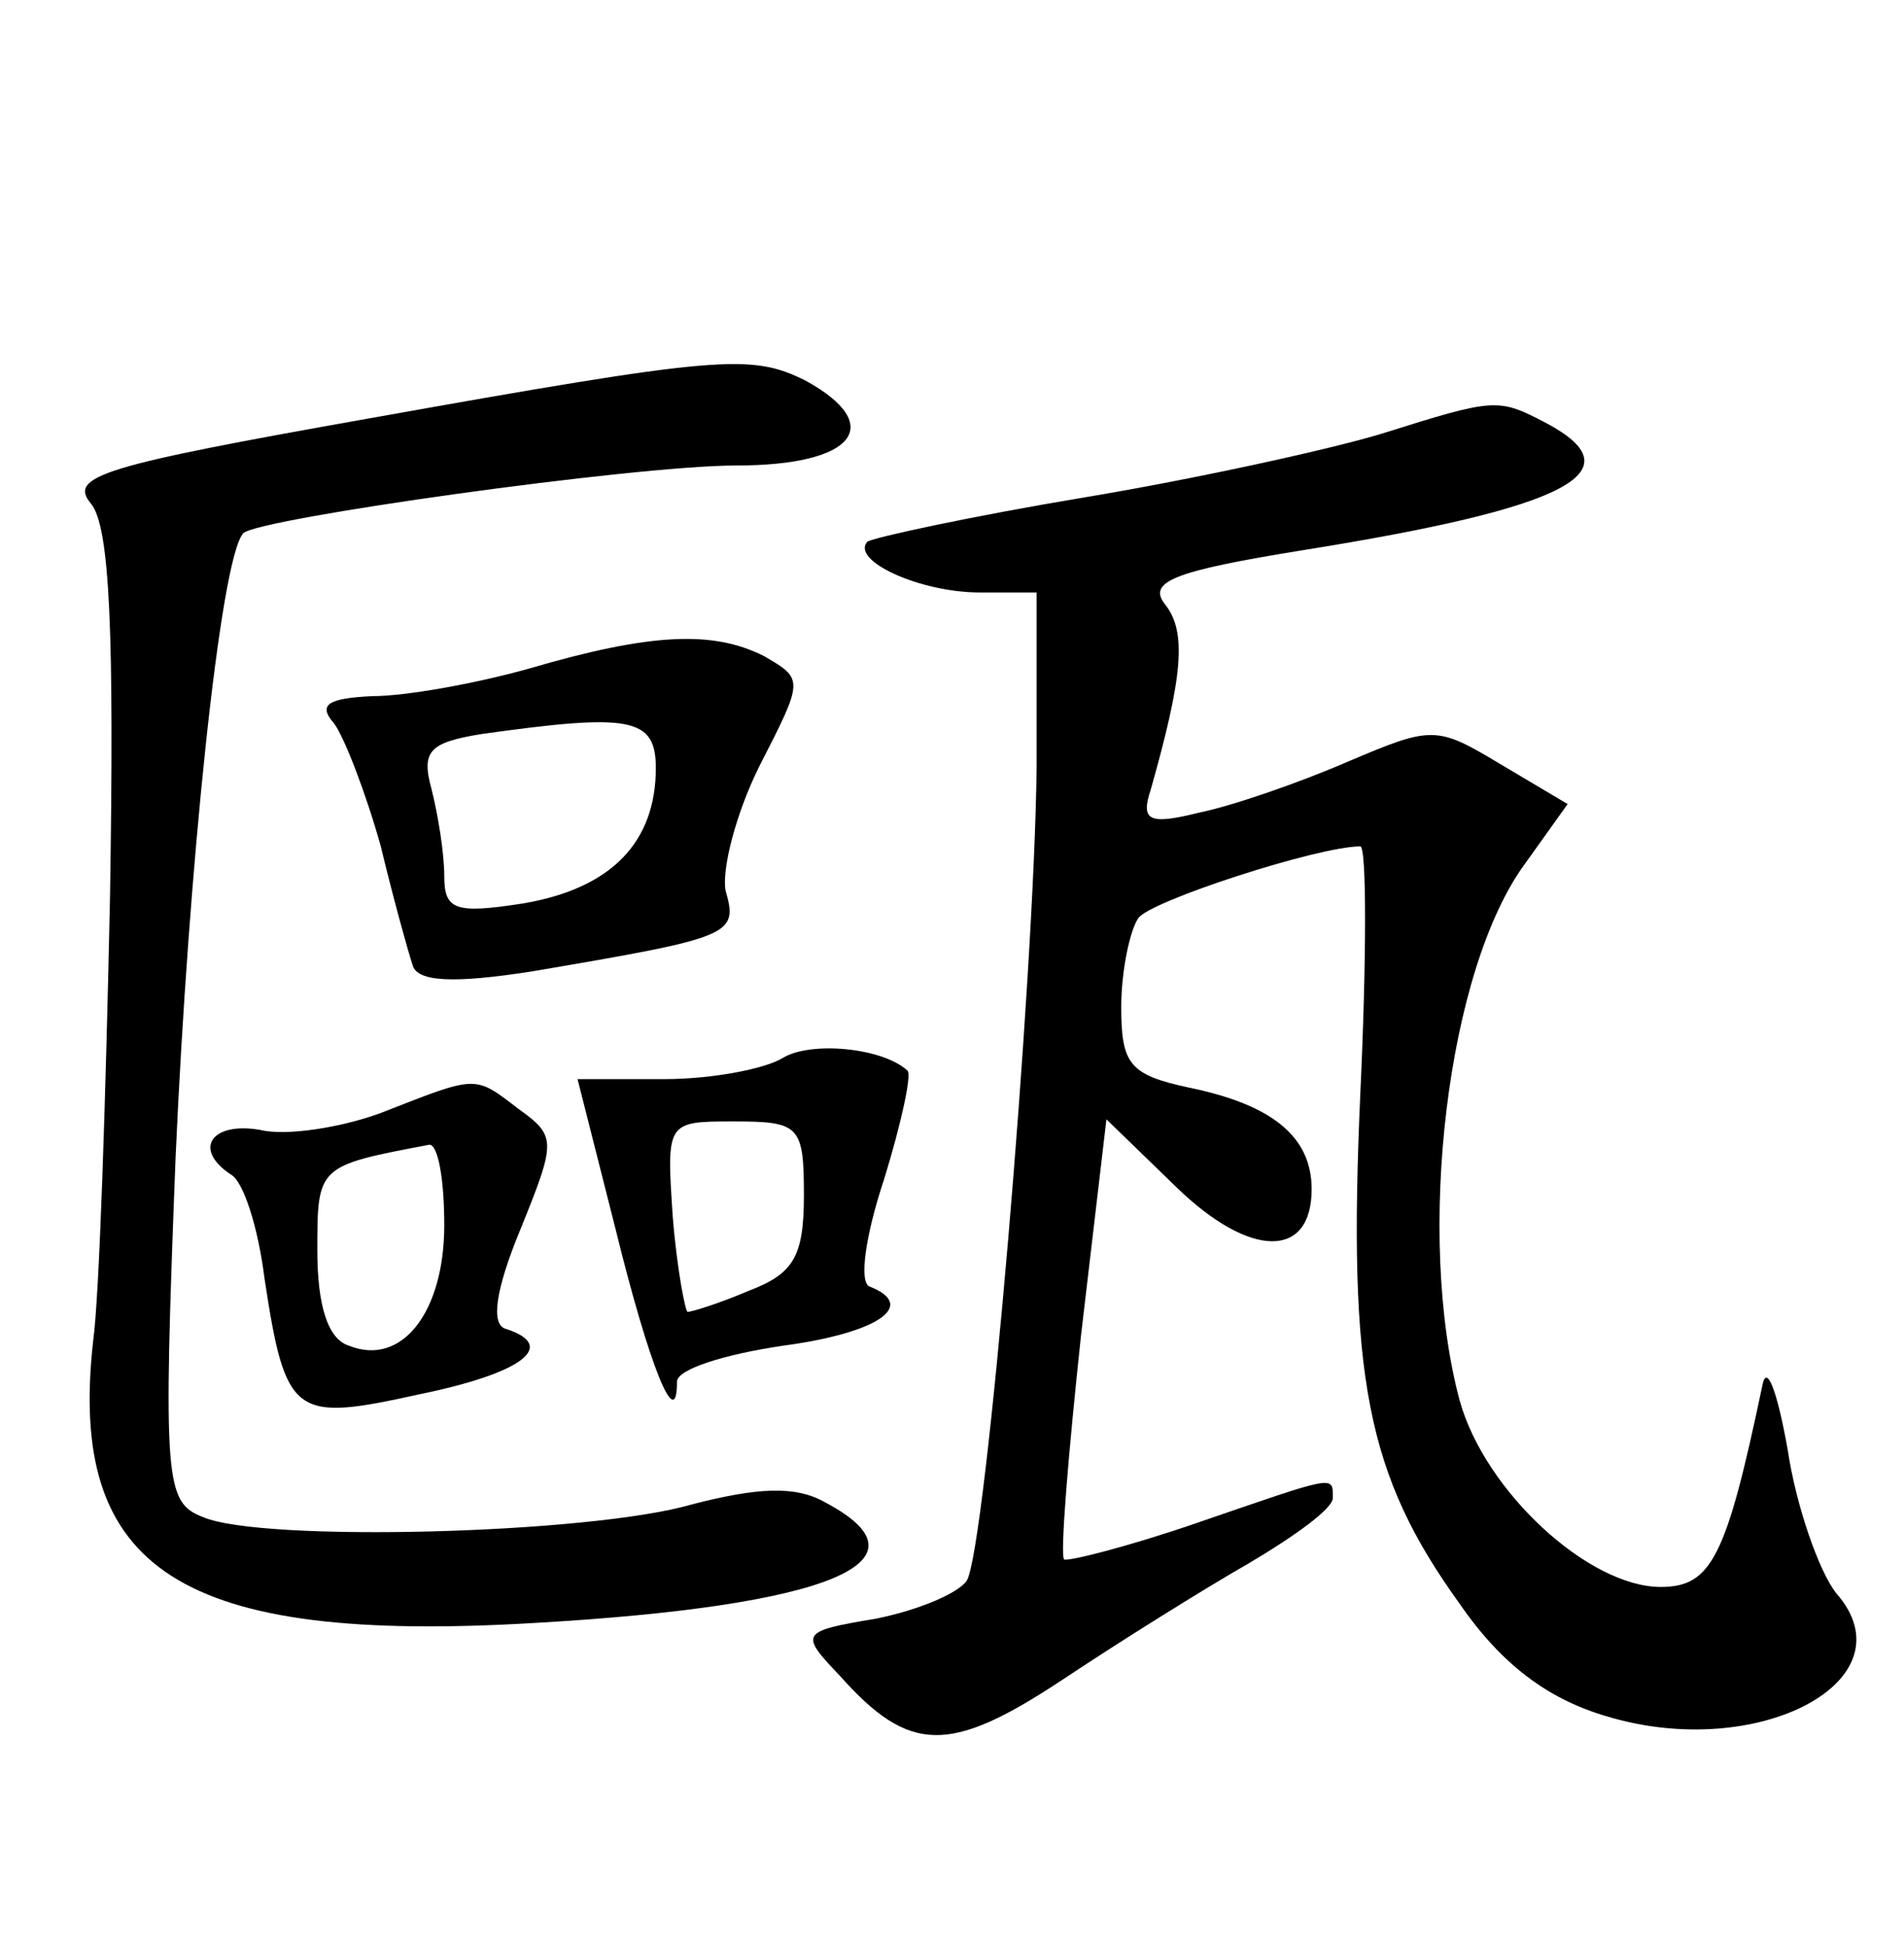 <?xml version="1.0" standalone="no"?>
<!DOCTYPE svg PUBLIC "-//W3C//DTD SVG 20010904//EN"
 "http://www.w3.org/TR/2001/REC-SVG-20010904/DTD/svg10.dtd">
<svg version="1.0" xmlns="http://www.w3.org/2000/svg"
 width="90pt" height="92pt" viewBox="0 0 90 92"
 preserveAspectRatio="xMidYMid meet">
<g transform="translate(0,92) scale(0.1,-0.1)"
fill="#000000" stroke="none">
<path d="M173 722 c-124 -22 -141 -27 -130 -40 9 -11 11 -61 9 -186 -2 -94 -5
-189 -8 -210 -12 -108 41 -143 209 -133 139 8 190 29 137 57 -14 8 -32 7 -63
-1 -48 -14 -203 -18 -231 -6 -18 7 -19 16 -13 170 6 135 21 283 32 295 7 7
185 32 233 32 56 0 71 19 33 40 -26 13 -40 12 -208 -18z"/>
<path d="M653 715 c-23 -7 -86 -21 -140 -30 -54 -9 -100 -19 -103 -21 -8 -9
25 -24 53 -24 l27 0 0 -82 c-1 -100 -24 -370 -33 -385 -4 -6 -23 -14 -43 -18
-36 -6 -36 -7 -17 -27 33 -37 52 -37 105 -2 27 18 67 43 88 55 22 13 40 26 40
31 0 11 2 11 -65 -12 -32 -11 -60 -18 -62 -17 -2 2 2 50 8 106 l12 102 33 -32
c35 -34 64 -34 64 -1 0 25 -19 40 -58 48 -28 6 -32 11 -32 38 0 17 4 36 8 42
5 8 85 34 105 34 3 0 3 -53 0 -117 -6 -134 3 -180 47 -241 20 -29 42 -45 69
-53 72 -22 145 17 109 58 -8 10 -19 41 -23 68 -5 28 -10 41 -12 30 -17 -81
-24 -95 -48 -95 -34 0 -83 45 -95 88 -21 78 -6 204 31 254 l20 28 -32 19 c-30
18 -32 18 -72 1 -23 -10 -55 -21 -70 -24 -24 -6 -28 -4 -23 11 15 53 17 74 7
87 -9 11 3 16 65 26 125 20 158 37 115 60 -23 12 -24 12 -78 -5z"/>
<path d="M250 604 c-25 -7 -58 -13 -74 -13 -21 -1 -26 -4 -18 -13 5 -7 15 -33
22 -58 6 -25 13 -50 15 -56 2 -8 19 -9 57 -3 94 16 97 17 91 38 -2 10 5 37 16
59 21 41 21 41 2 52 -24 12 -53 11 -111 -6z m60 -47 c0 -35 -21 -57 -63 -64
-32 -5 -37 -3 -37 13 0 11 -3 29 -6 41 -5 18 -1 22 23 26 71 10 83 8 83 -16z"/>
<path d="M370 420 c-8 -5 -33 -10 -56 -10 l-41 0 18 -71 c16 -65 29 -97 29
-72 0 6 23 13 50 17 45 6 64 19 41 28 -5 2 -2 24 7 51 8 26 13 49 11 51 -12
11 -46 14 -59 6z m10 -65 c0 -29 -5 -37 -26 -45 -14 -6 -27 -10 -29 -10 -1 0
-5 20 -7 45 -3 45 -3 45 29 45 31 0 33 -2 33 -35z"/>
<path d="M180 394 c-19 -7 -45 -11 -57 -8 -23 4 -32 -9 -14 -21 6 -3 13 -25
16 -49 10 -66 14 -68 73 -55 49 10 66 23 41 31 -7 2 -5 18 7 47 17 42 17 44
-1 57 -21 16 -19 16 -65 -2z m30 -53 c0 -41 -20 -67 -45 -57 -10 3 -15 19 -15
45 0 40 0 40 53 50 4 0 7 -16 7 -38z"/>
</g>
</svg>
